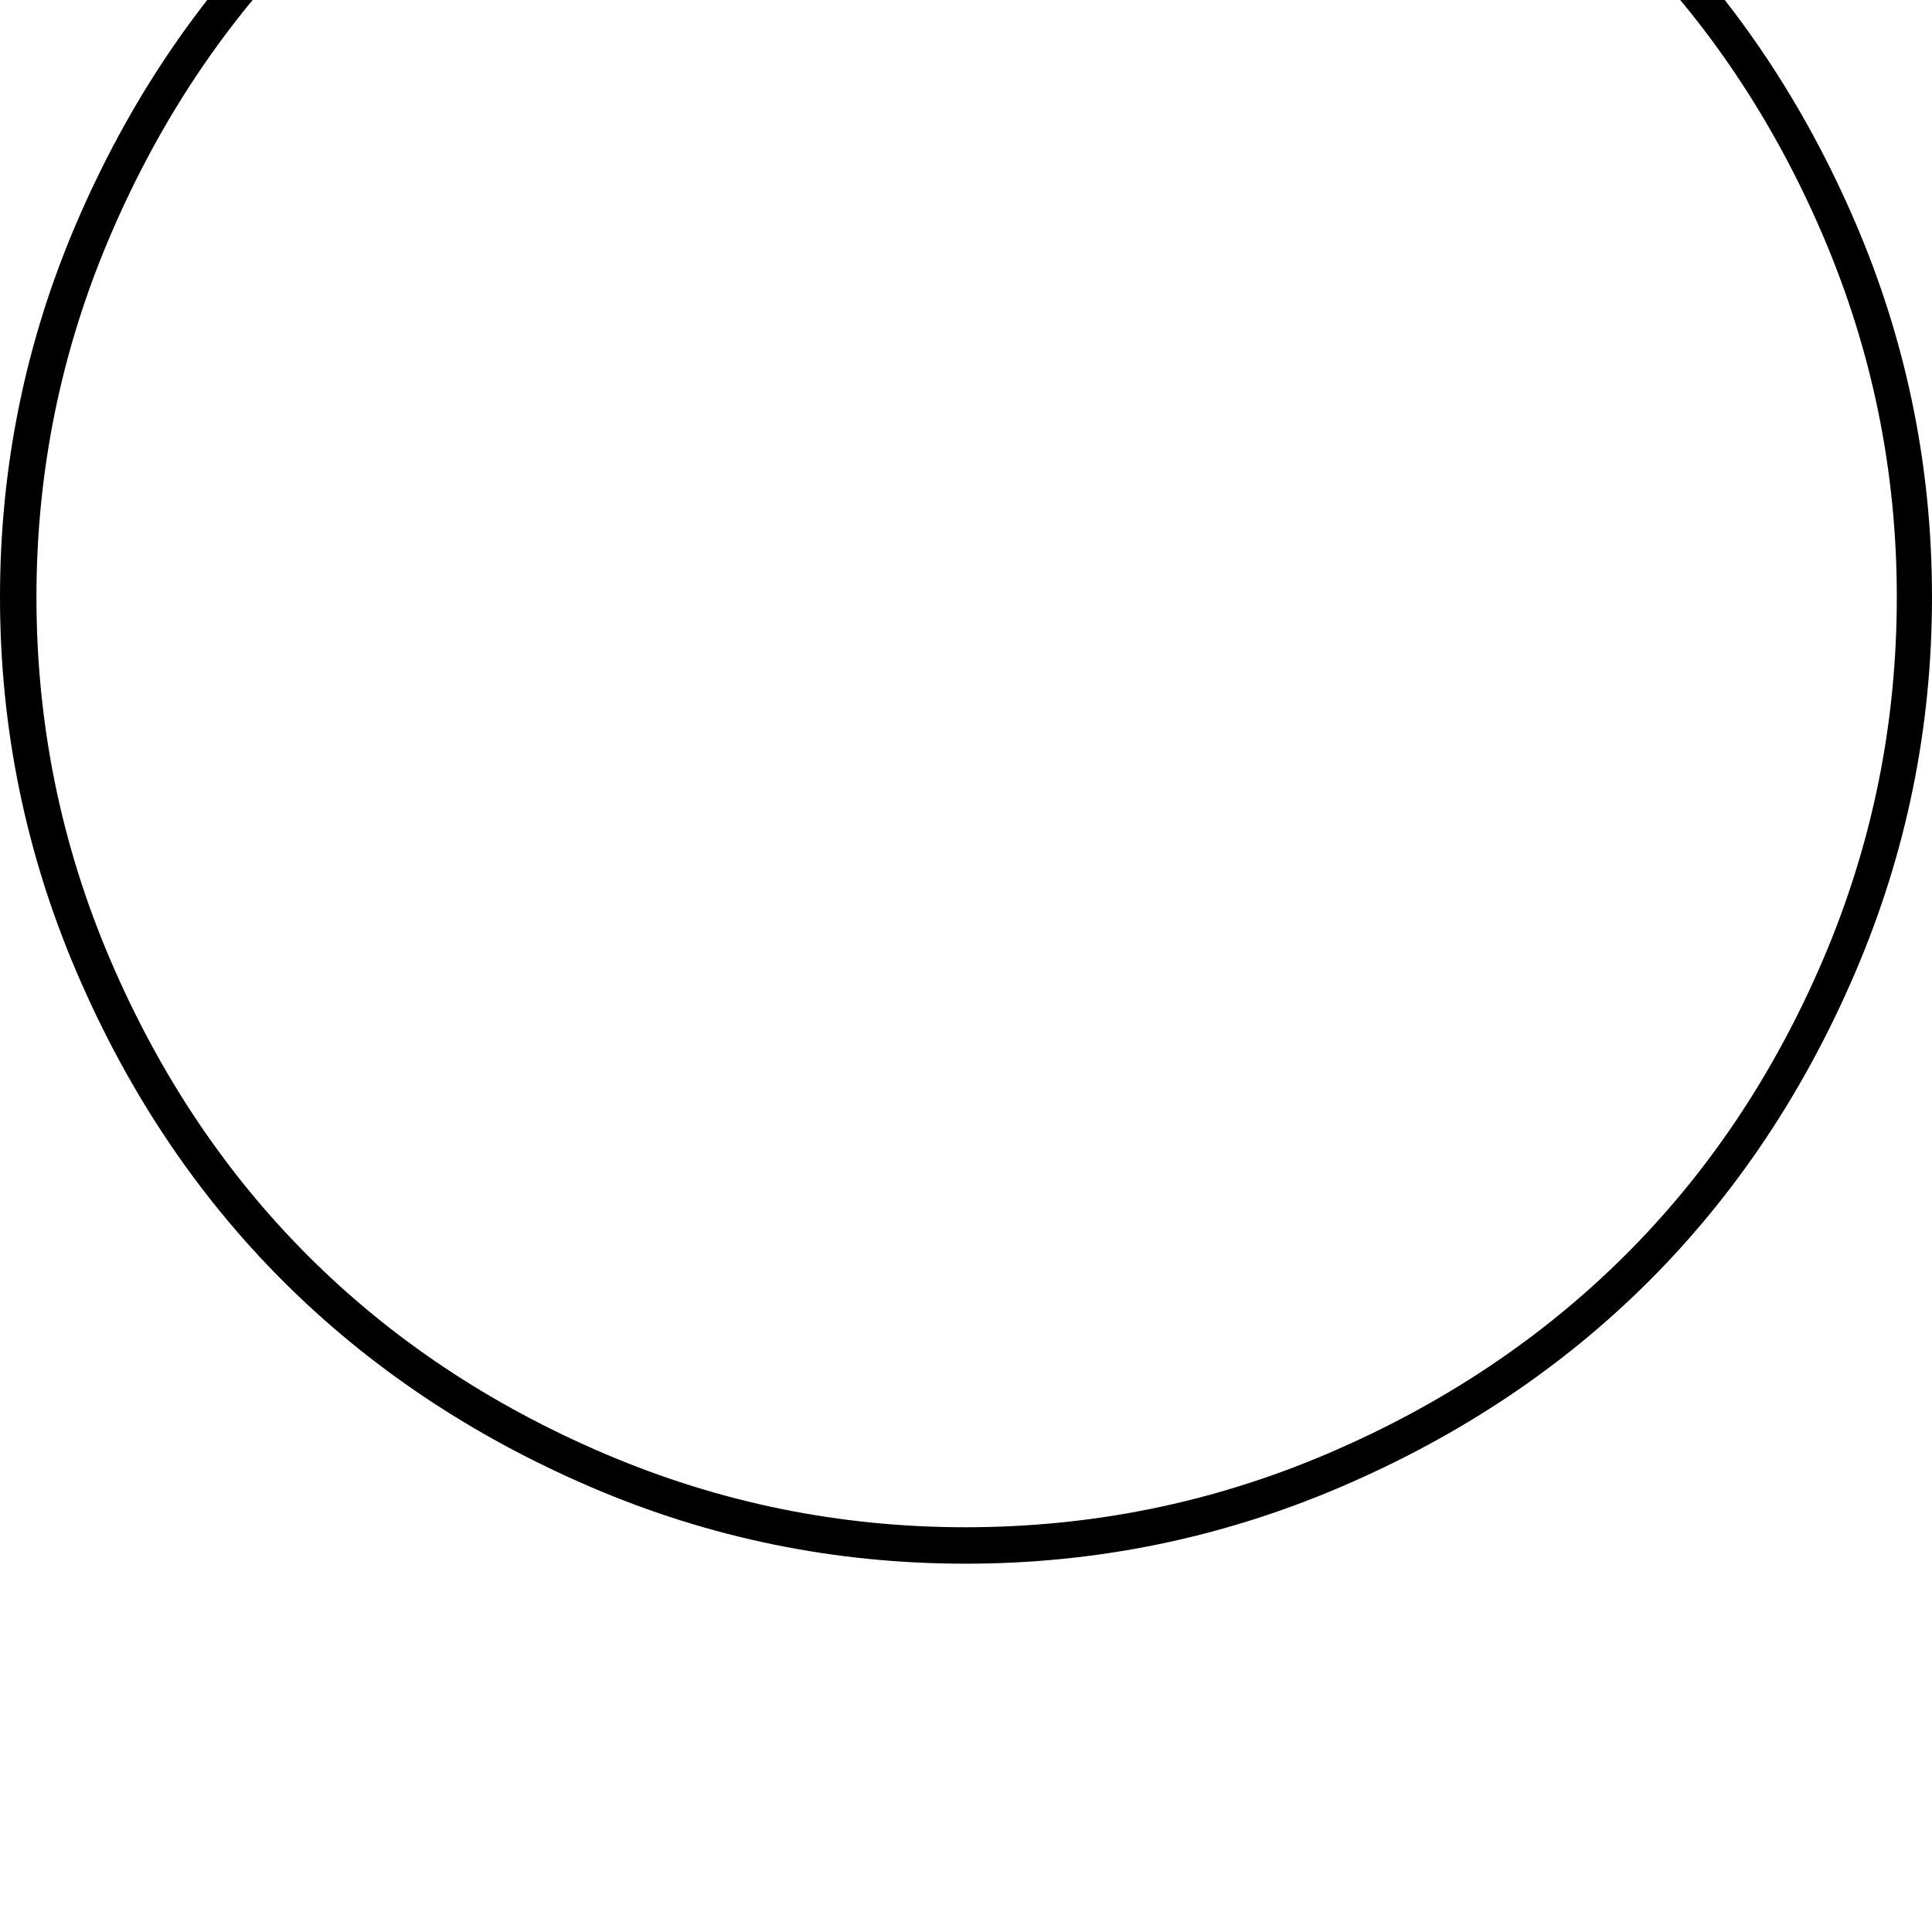 <svg width="64" height="64" viewBox="0 0 1537 1537" xmlns="http://www.w3.org/2000/svg"><path d="M0 475q0 156 61 298.5T225 1019t245 164 298 61 298.5-61 245.5-164 164-245.5 61-298.5-61-298-164-245-245.5-164T768-293t-298 61T225-68 61 177 0 475zm29 0q0-150 58.5-287T245-48.5t236-158T768-265q151 0 288 58.5t236.5 158 158 236.5 58.5 287q0 151-58.5 288t-158 236-236.5 157.5-288 58.5q-150 0-287-58.5T245 999 87.5 763 29 475z"/></svg>